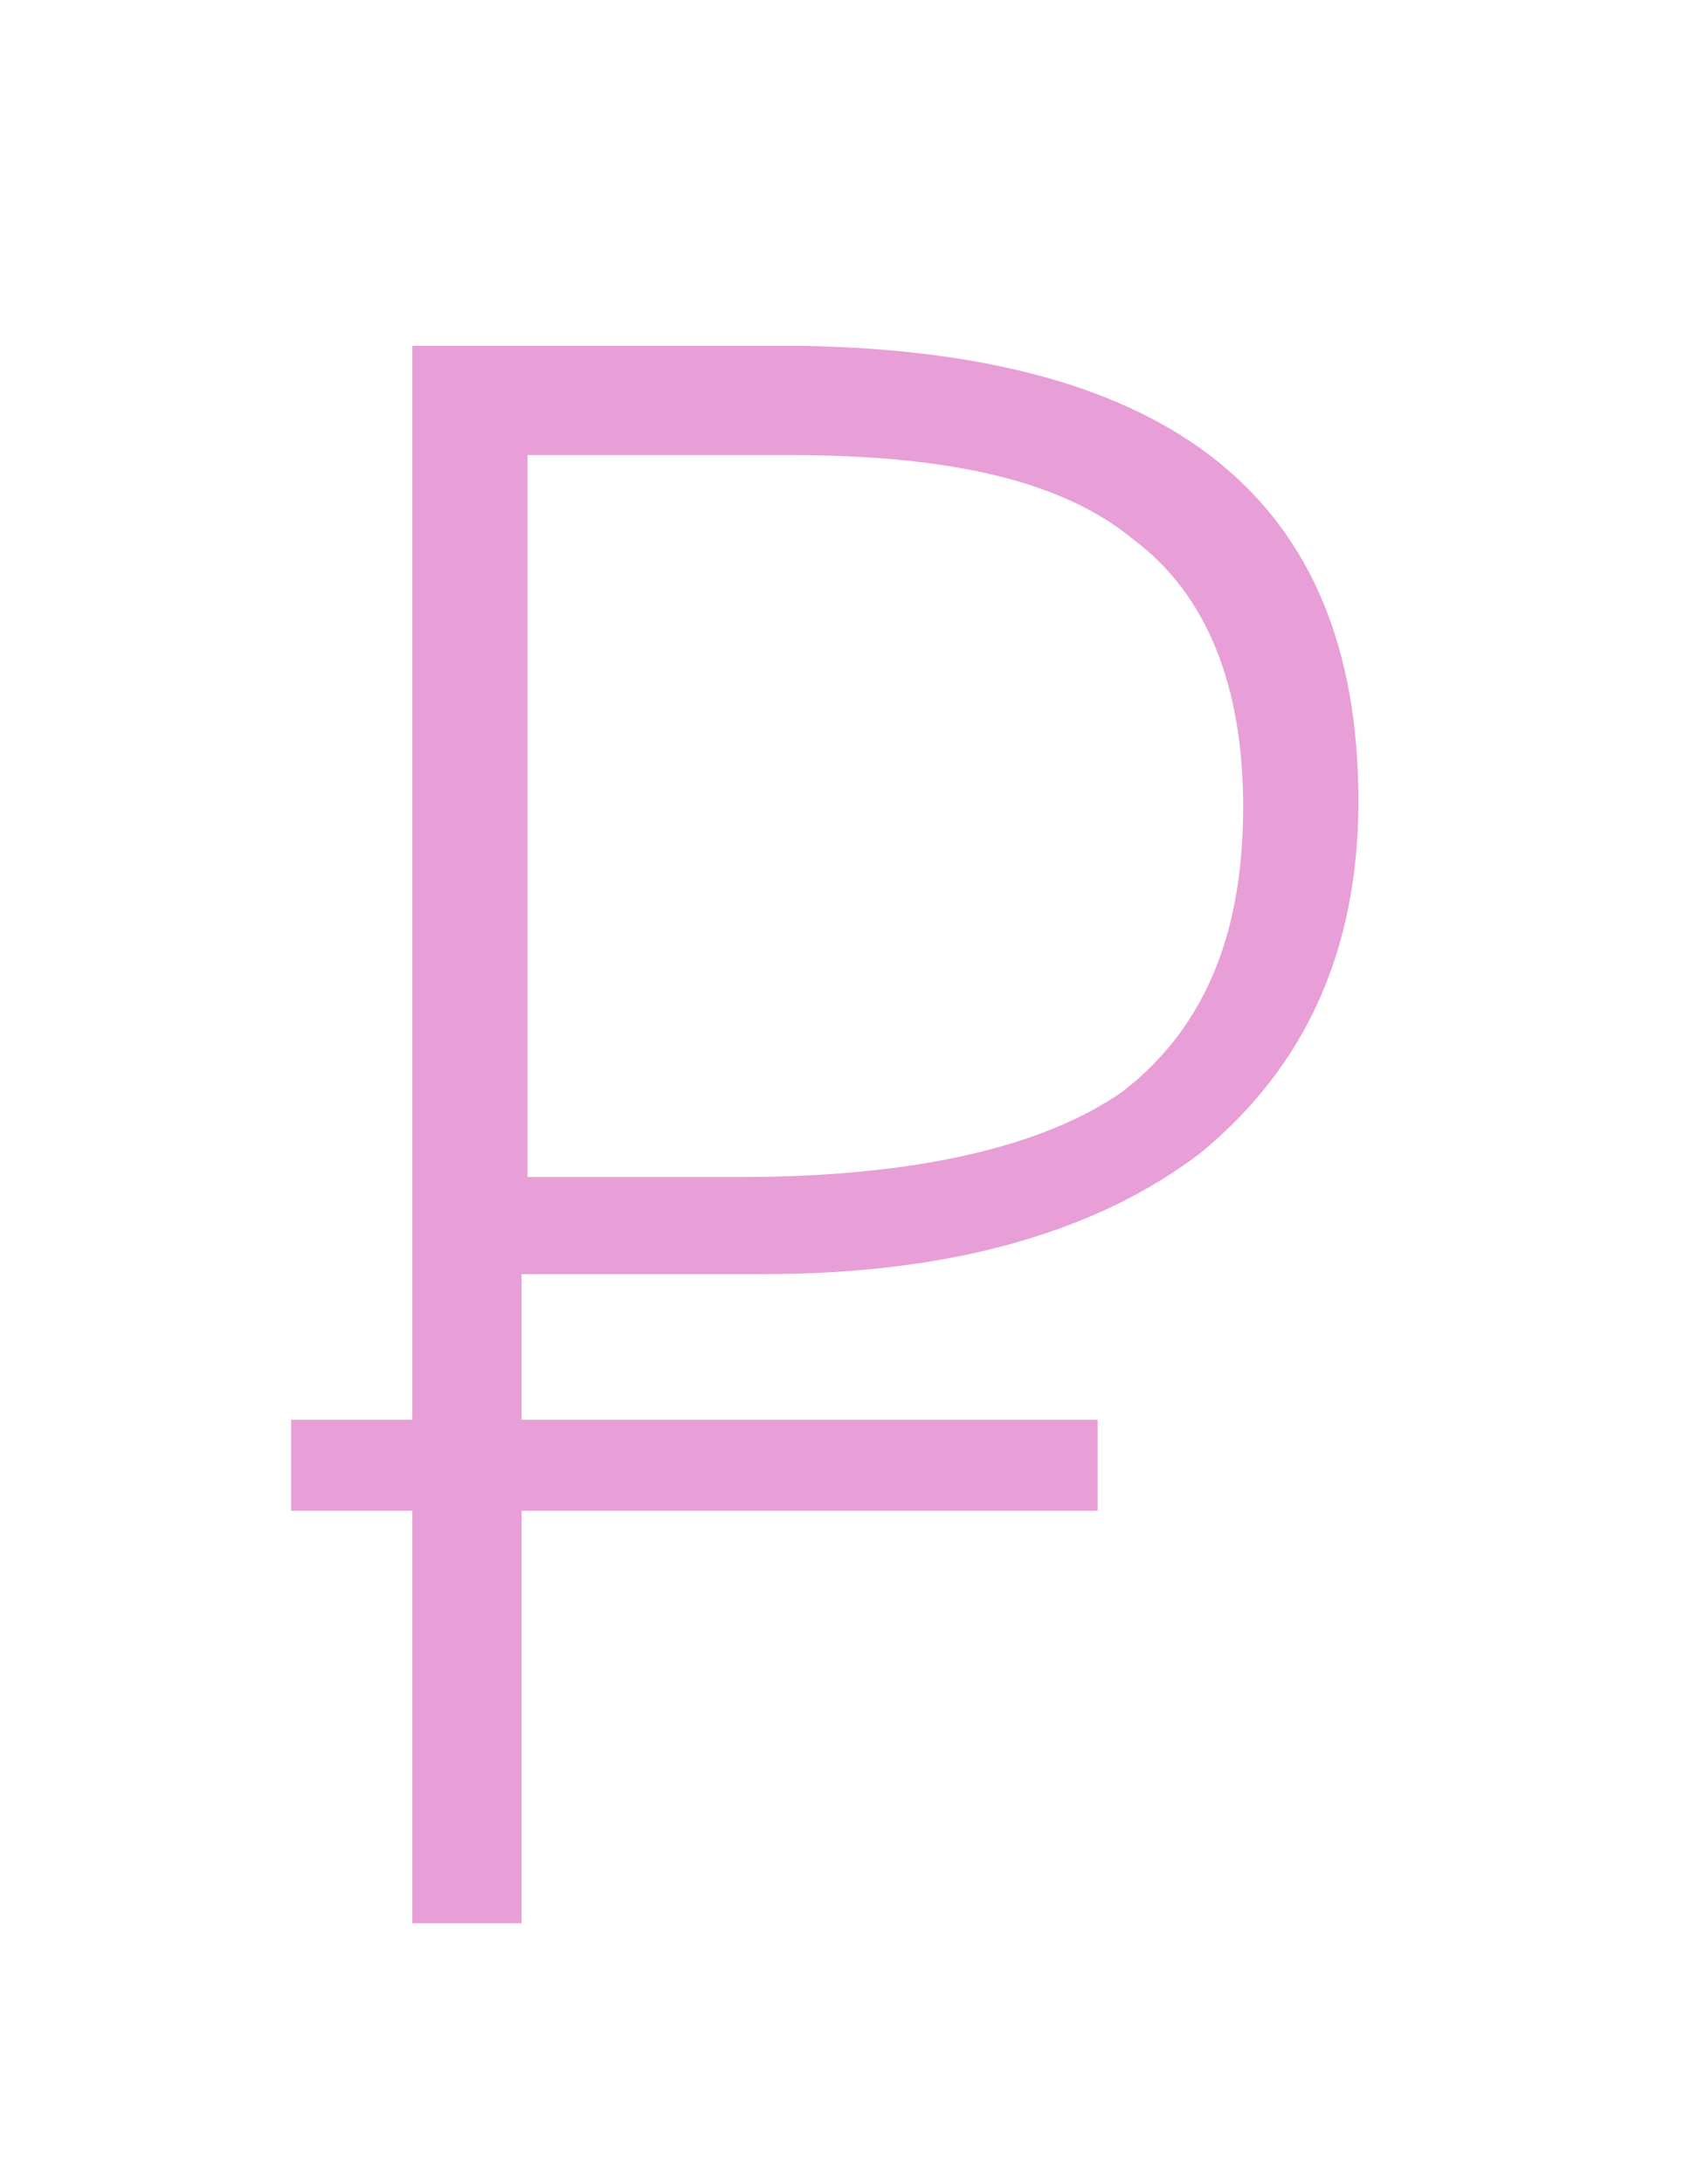 <?xml version="1.0" encoding="utf-8"?>
<!-- Generator: Adobe Illustrator 19.0.0, SVG Export Plug-In . SVG Version: 6.00 Build 0)  -->
<svg version="1.1" id="Слой_1" xmlns="http://www.w3.org/2000/svg" xmlns:xlink="http://www.w3.org/1999/xlink" x="0px" y="0px"
	 viewBox="-291 379 28 36" style="enable-background:new -291 379 28 36;" xml:space="preserve">
<style type="text/css">
	.st0{fill:#E89ED7;}
</style>
<g>
	<g>
		<path class="st0" d="M-268.6,392.2c0,2.5-0.9,4.4-2.6,5.8c-1.7,1.3-4.1,2-7.2,2h-4v10.7h-1.8v-26h6.4
			C-271.7,384.8-268.6,387.2-268.6,392.2z M-282.4,398.4h3.6c2.9,0,5-0.5,6.3-1.4c1.3-1,2-2.5,2-4.7c0-2-0.6-3.5-1.8-4.4
			c-1.2-1-3.1-1.4-5.7-1.4h-4.3V398.4z"/>
	</g>
	<rect x="-286.2" y="402.4" class="st0" width="13.3" height="1.5"/>
</g>
</svg>
